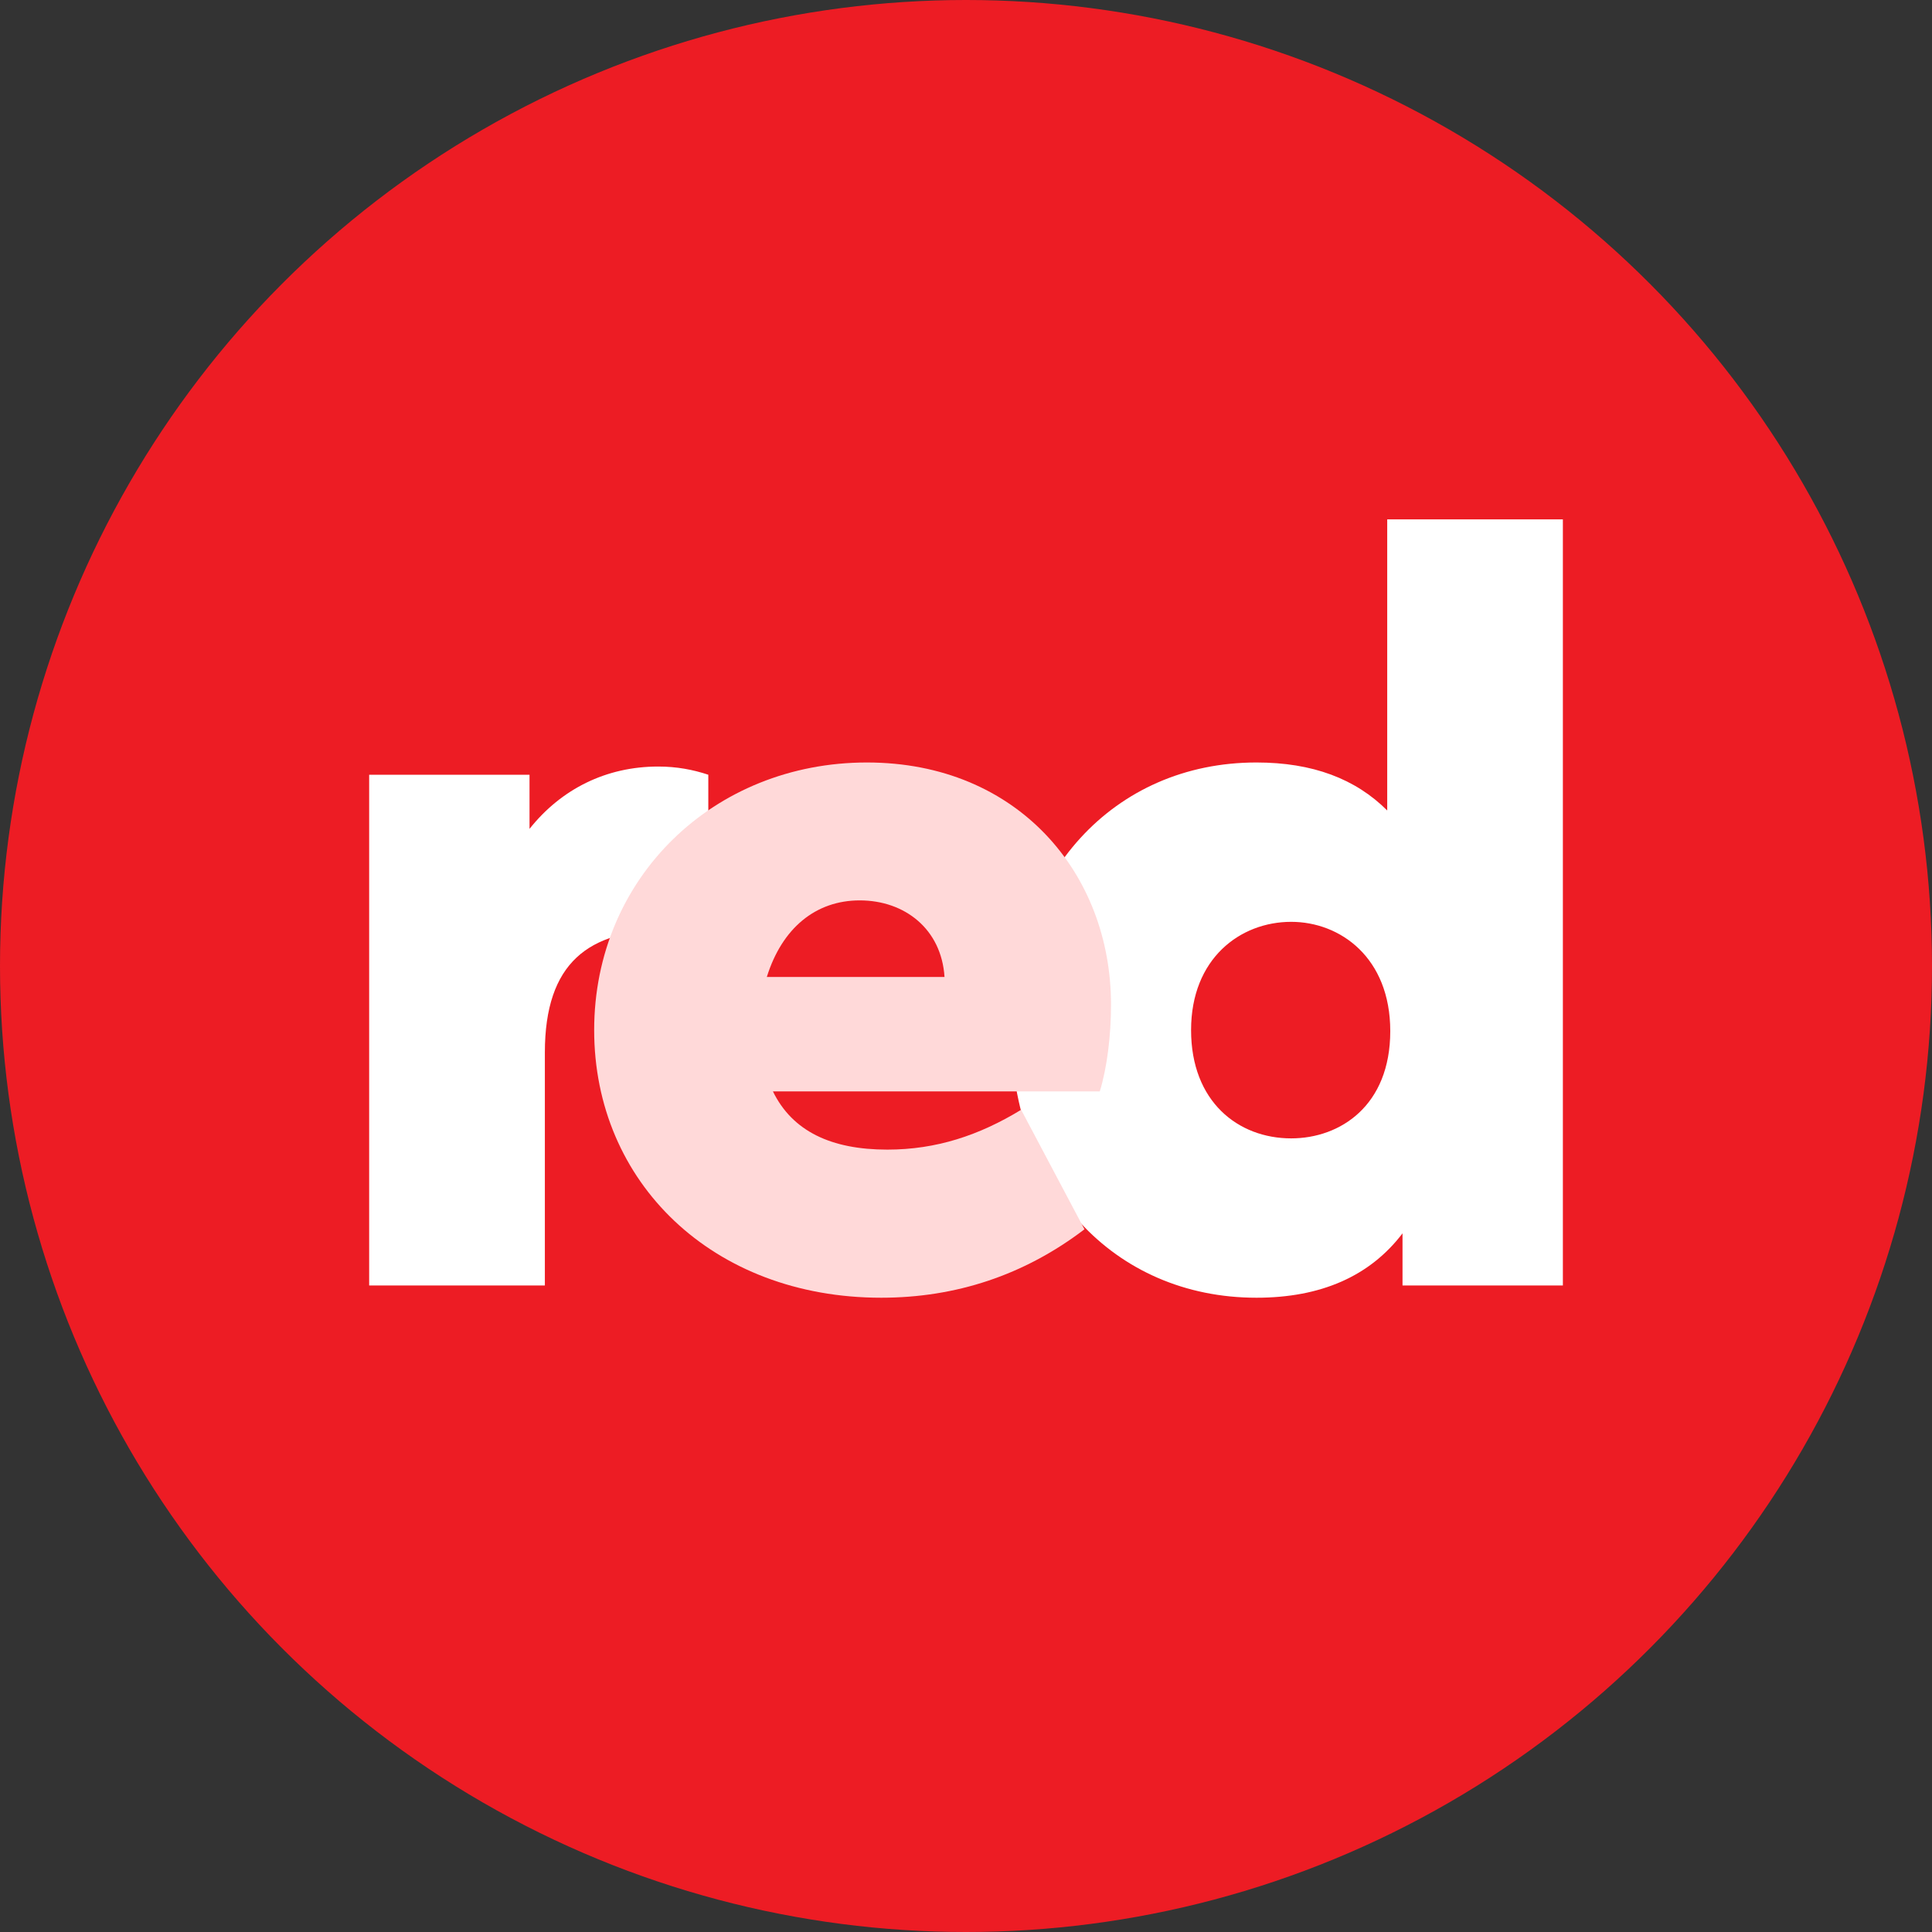 <svg width="50" height="50" viewBox="0 0 50 50" fill="none" xmlns="http://www.w3.org/2000/svg">
<rect x="0" y="0" width="50" height="50" fill="#333333" stroke="none"/>
<circle cx="25" cy="25" r="25" fill="#ED1C24"/>
<path d="M17.035 19.838C15.687 19.838 14.524 20.42 13.704 21.451V20.05H9.554V33.268H14.101V27.24C14.101 24.914 15.238 24.068 17.247 24.068H18.331V20.05C17.934 19.918 17.511 19.838 17.035 19.838ZM40.447 13.441H35.901V20.975C35.081 20.156 33.971 19.733 32.517 19.733C28.816 19.733 26.172 22.641 26.172 26.685C26.172 30.703 28.816 33.585 32.517 33.585C34.182 33.585 35.451 33.03 36.297 31.919V33.268H40.447V13.441ZM33.416 23.857C34.684 23.857 35.98 24.782 35.98 26.685C35.98 28.615 34.684 29.461 33.416 29.461C32.041 29.461 30.825 28.509 30.825 26.659C30.825 24.808 32.094 23.857 33.416 23.857Z" fill="white"/>
<path d="M22.435 19.733C18.47 19.733 15.377 22.72 15.377 26.659C15.377 30.598 18.444 33.585 22.805 33.585C24.735 33.585 26.506 33.003 28.066 31.814L26.427 28.721C25.343 29.382 24.233 29.752 22.964 29.752C21.51 29.752 20.506 29.276 20.003 28.245H28.463C28.648 27.637 28.753 26.817 28.753 25.998C28.753 22.614 26.348 19.733 22.435 19.733ZM22.25 23.302C23.413 23.302 24.365 24.042 24.444 25.284H19.845C20.241 24.015 21.114 23.302 22.25 23.302Z" fill="#FFD9D9"/>
</svg>
